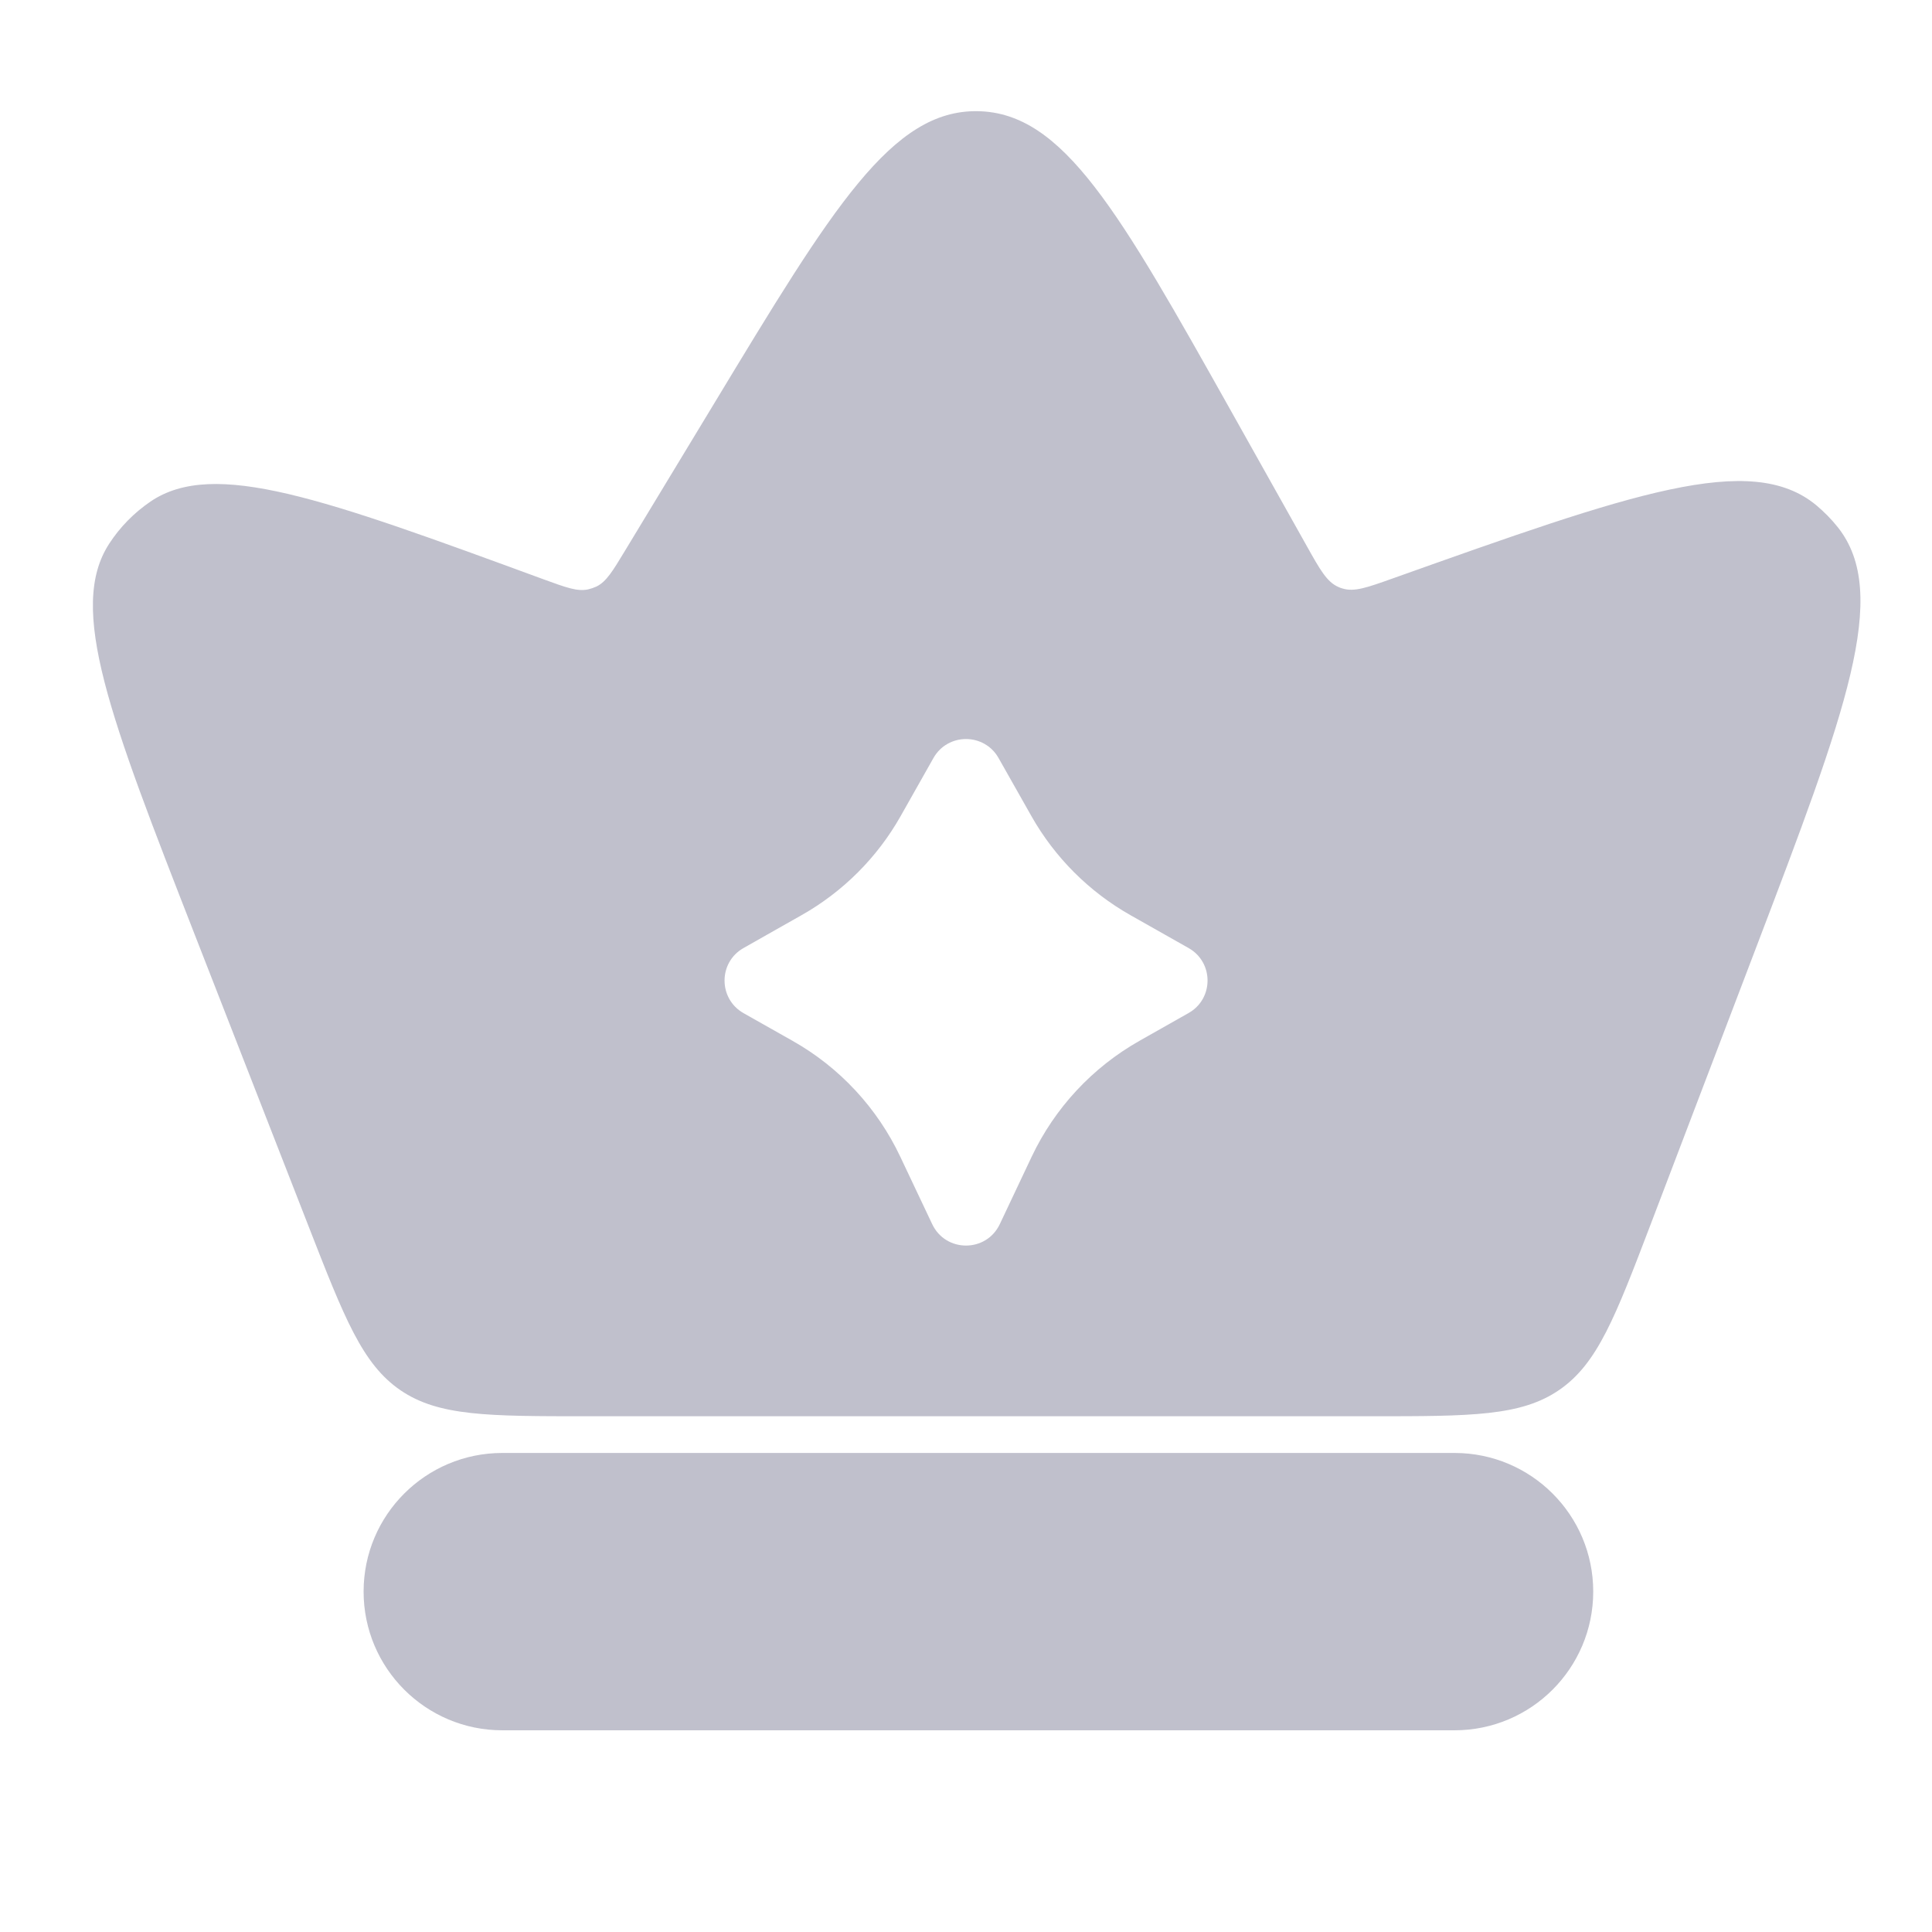 <svg xmlns="http://www.w3.org/2000/svg" width="20" height="20" viewBox="0 0 20 20" fill="none">
<path fill-rule="evenodd" clip-rule="evenodd" d="M2.017 9.678L3.193 12.691C3.565 13.645 3.751 14.122 4.146 14.392C4.541 14.661 5.053 14.661 6.076 14.661L14.197 14.661C15.229 14.661 15.746 14.661 16.142 14.388C16.539 14.115 16.722 13.632 17.09 12.668L18.174 9.823L18.174 9.823C19.107 7.373 19.573 6.149 19.025 5.458C18.959 5.375 18.884 5.299 18.803 5.231C18.125 4.668 16.89 5.108 14.42 5.987C14.153 6.082 14.02 6.13 13.898 6.092C13.882 6.088 13.867 6.082 13.852 6.075C13.736 6.023 13.666 5.9 13.528 5.653L12.745 4.257C11.588 2.196 11.01 1.165 10.121 1.151C9.232 1.136 8.62 2.147 7.397 4.17L6.472 5.698C6.342 5.913 6.277 6.021 6.176 6.071C6.148 6.084 6.119 6.094 6.089 6.101C5.978 6.126 5.86 6.082 5.624 5.996L5.624 5.996C3.351 5.162 2.215 4.746 1.558 5.192C1.388 5.308 1.242 5.456 1.13 5.629C0.697 6.295 1.137 7.422 2.017 9.678ZM3.764 16.476C3.764 15.683 4.407 15.041 5.2 15.041L15.057 15.041C15.85 15.041 16.493 15.683 16.493 16.476C16.493 17.269 15.85 17.912 15.057 17.912L5.2 17.912C4.407 17.912 3.764 17.269 3.764 16.476ZM8.205 10.775C8.692 11.05 9.081 11.469 9.32 11.975L9.65 12.672C9.79 12.968 10.21 12.968 10.35 12.672L10.68 11.974C10.919 11.469 11.309 11.05 11.795 10.775L12.304 10.487C12.566 10.339 12.566 9.962 12.304 9.814L11.701 9.473C11.274 9.231 10.92 8.877 10.678 8.45L10.337 7.847C10.189 7.585 9.811 7.585 9.663 7.847L9.323 8.449C9.081 8.877 8.727 9.231 8.299 9.473L7.697 9.814C7.435 9.962 7.435 10.339 7.697 10.488L8.205 10.775Z" fill="#C0C0CC"/>
</svg>